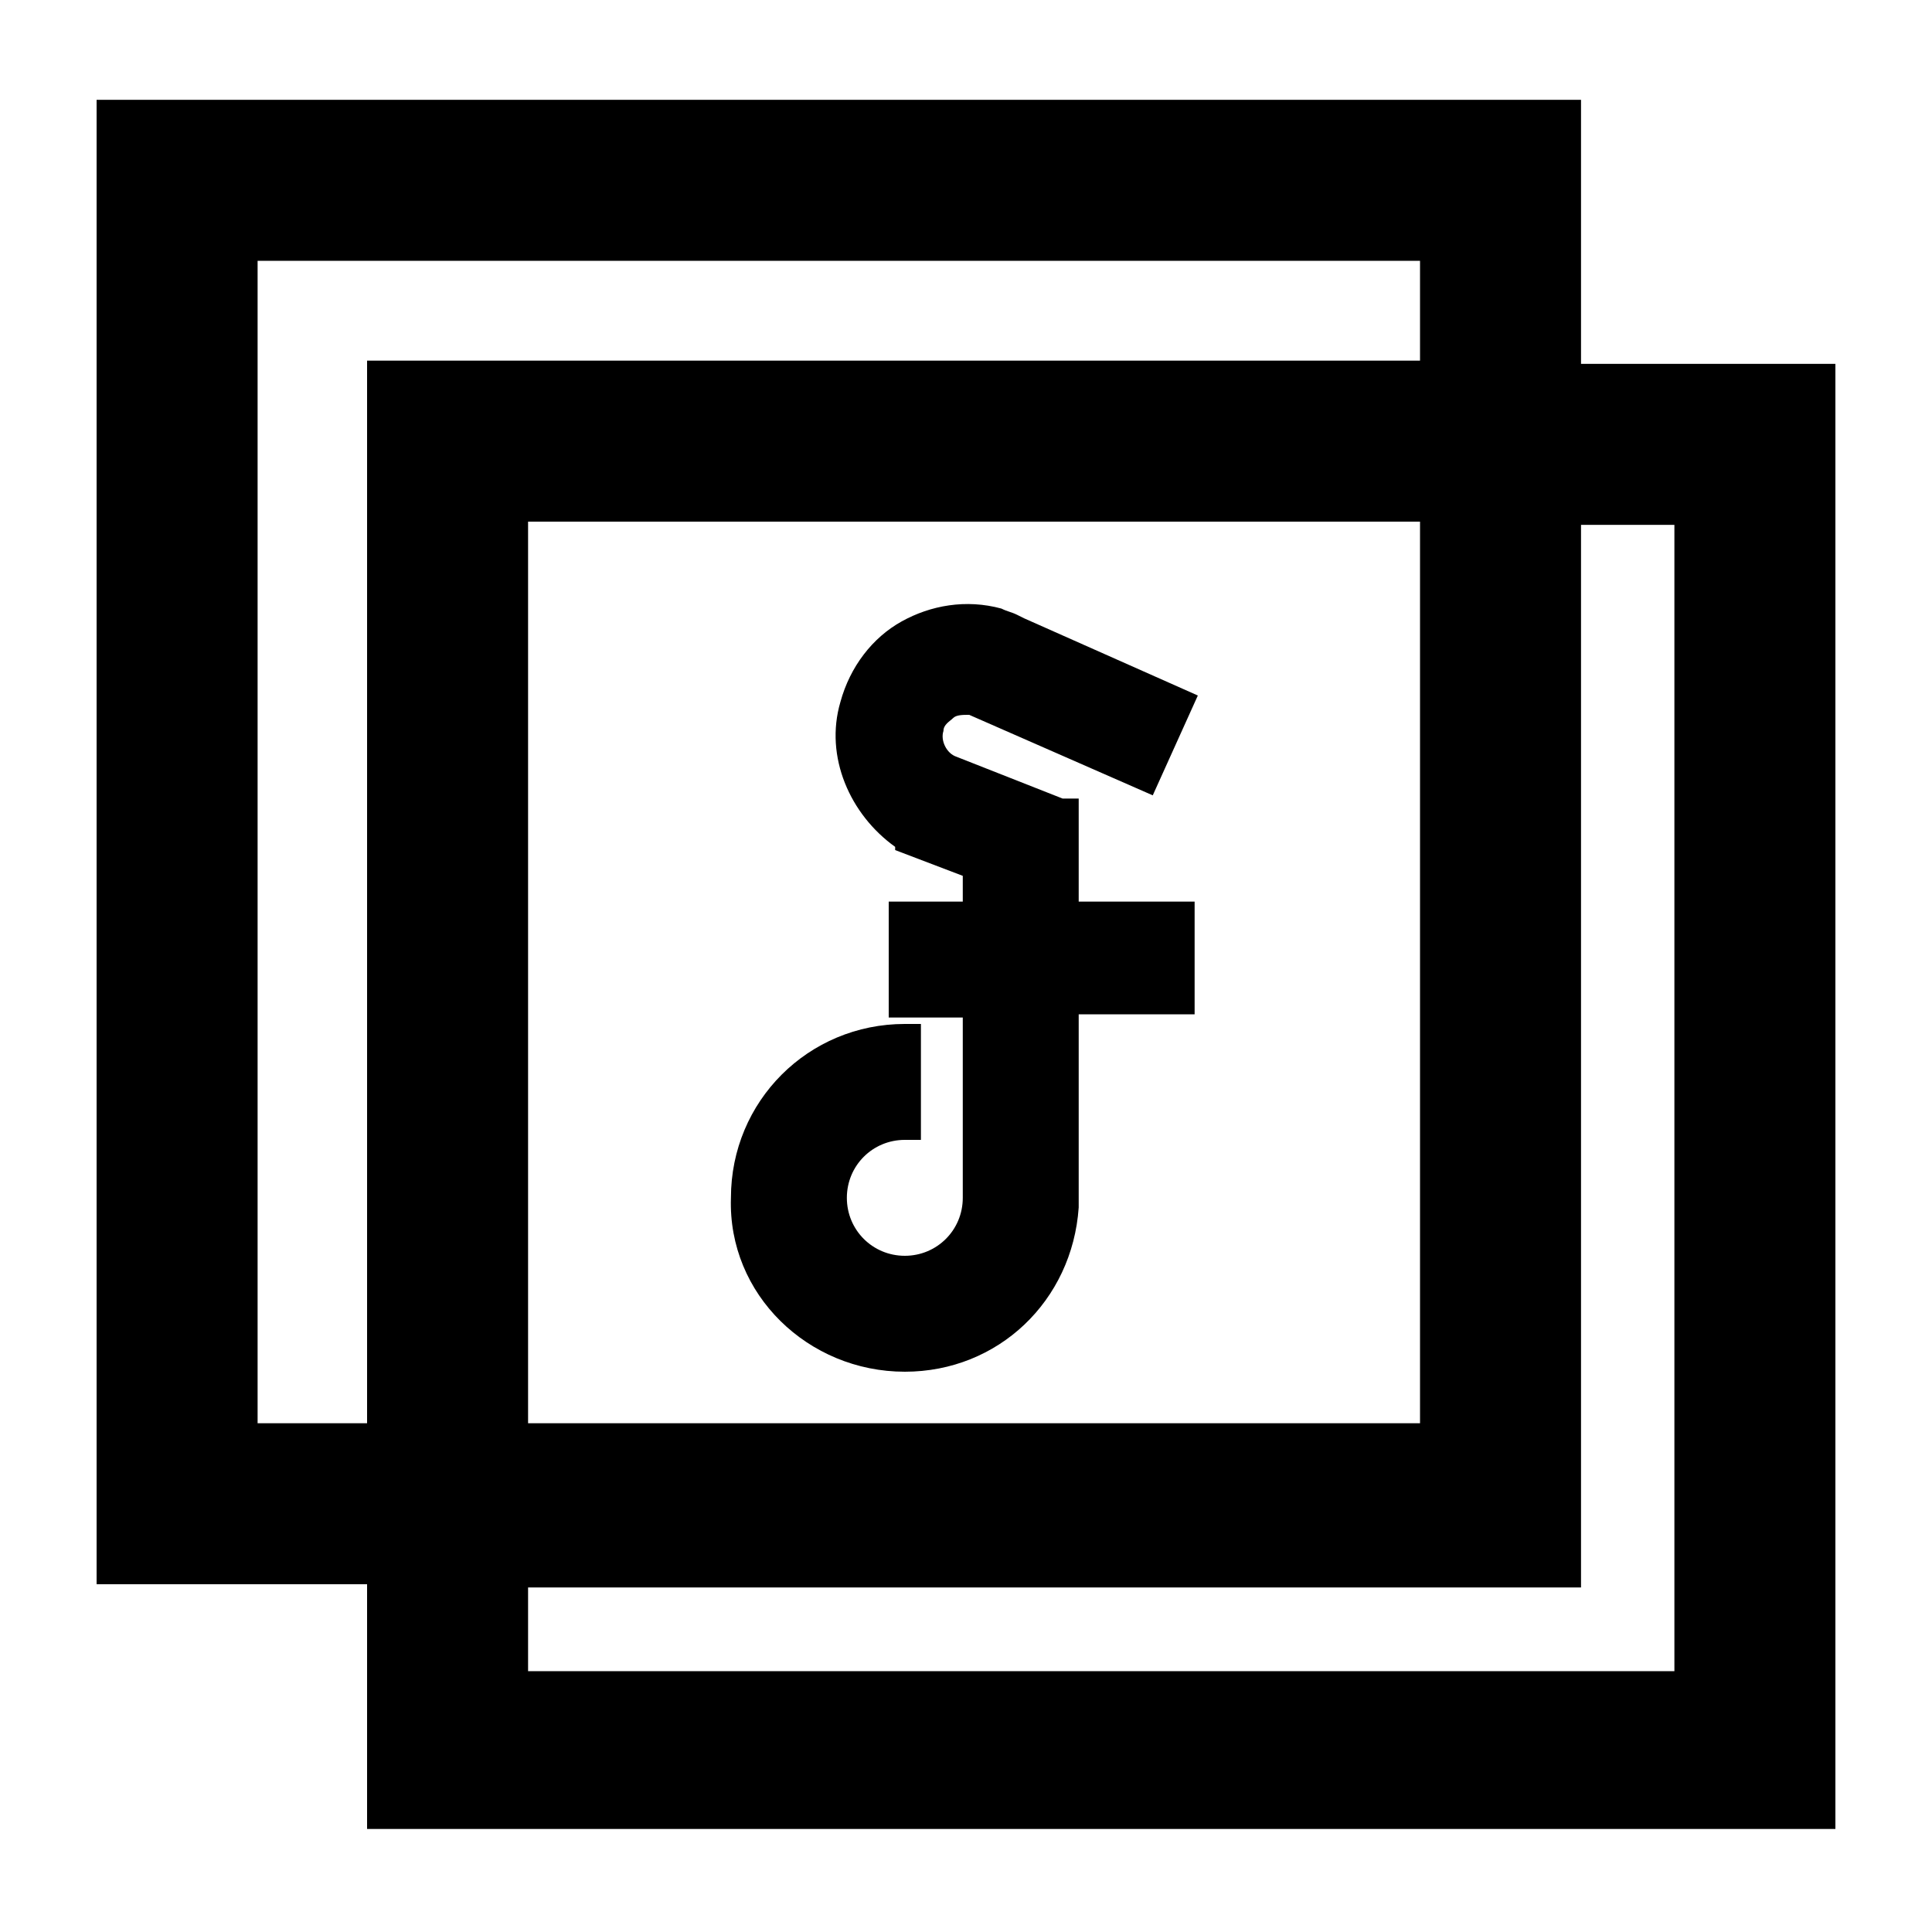 <svg xmlns="http://www.w3.org/2000/svg" viewBox="0 0 60 60"><switch><g><path d="M49.1 11.3V3.1H3v46.1h8.4v7.6H57V11.3h-7.9zM11.4 44.2H8V8.1h36.1v3.1H11.4v33zm32.7-28v28H16.4v-28h27.7zM16.4 51.9v-2.6h32.7v-33H52v35.6H16.4z"/><path d="M28.1 42.6c2.9 0 5.2-2.2 5.4-5.1v-6h3.6V28h-3.6v-3.2H33l-3.3-1.3c-.3-.1-.5-.5-.4-.8 0-.2.2-.3.3-.4.1-.1.3-.1.5-.1l5.7 2.5 1.4-3.1-5.4-2.4-.2-.1c-.2-.1-.3-.1-.5-.2-1.1-.3-2.2-.1-3.1.4s-1.6 1.4-1.9 2.5c-.5 1.7.3 3.5 1.7 4.5v.1l2.1.8v.8h-2.3v3.6h2.3v5.6c0 1-.8 1.8-1.8 1.8s-1.8-.8-1.8-1.8.8-1.8 1.8-1.8h.5v-3.6h-.5c-3 0-5.4 2.4-5.4 5.4-.1 3 2.4 5.4 5.4 5.4z"/></g></switch></svg>